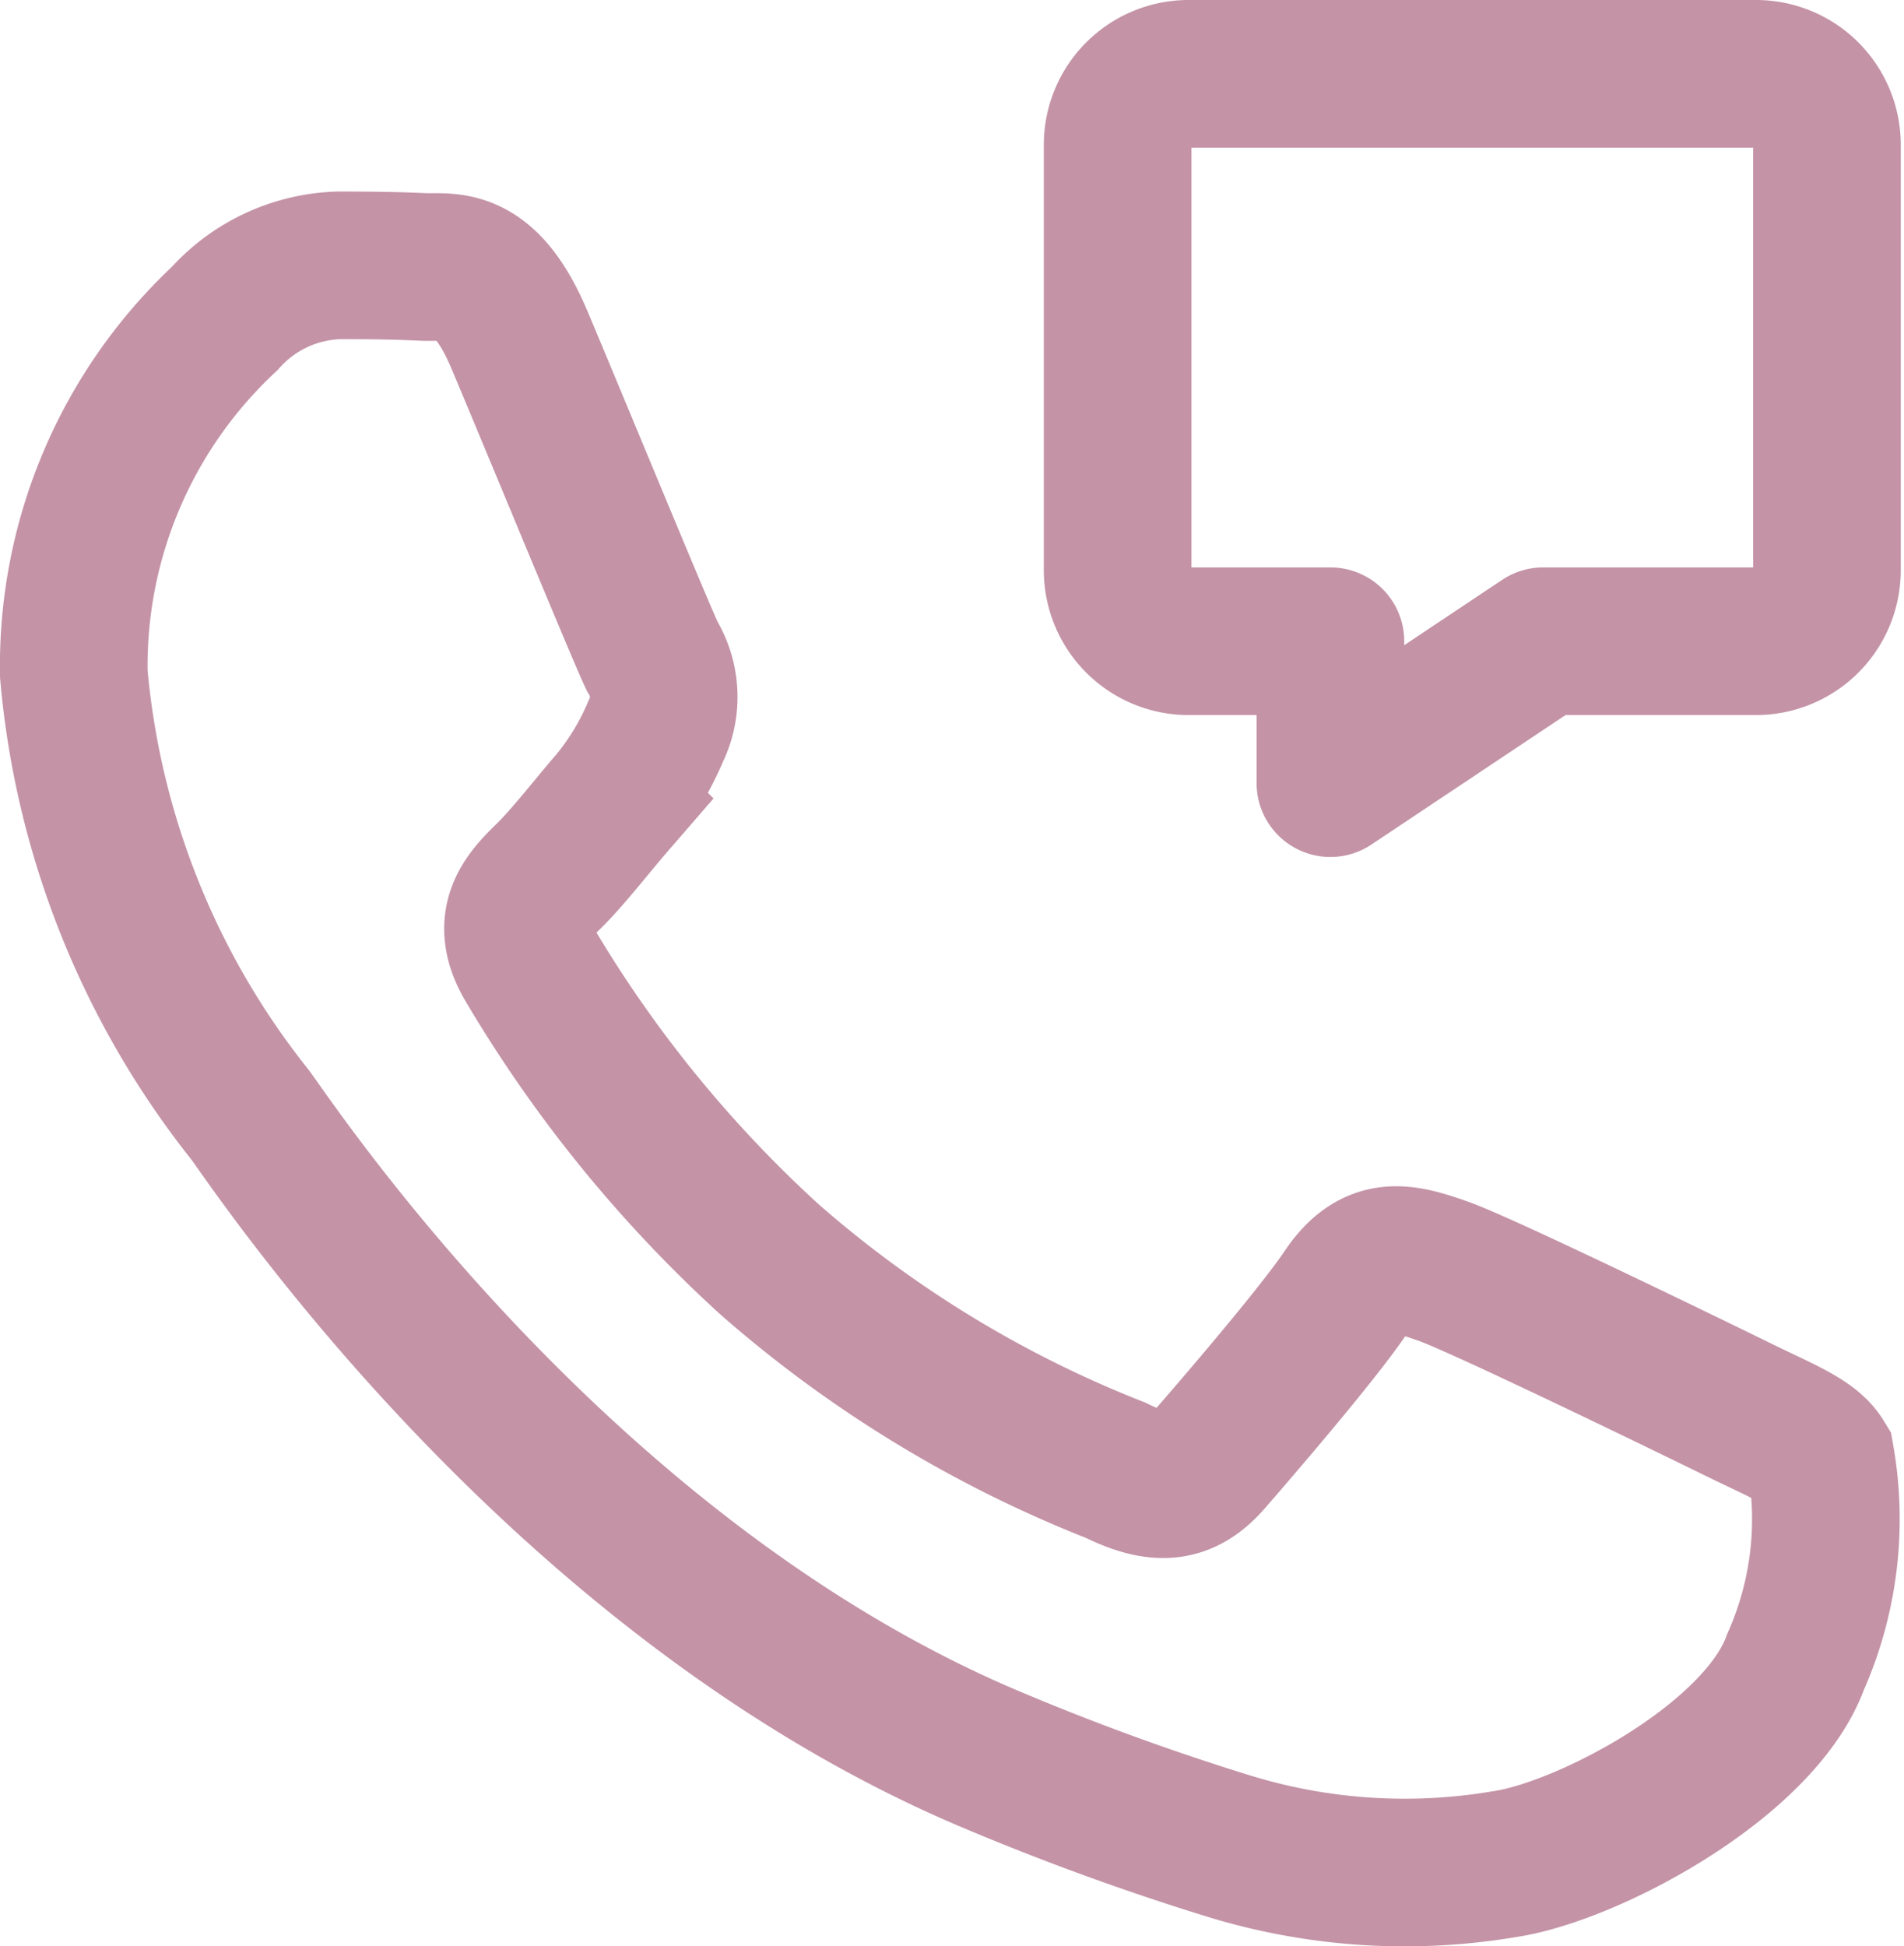 <svg xmlns="http://www.w3.org/2000/svg" width="19.346" height="19.772" viewBox="0 0 19.346 19.772"><defs><style>.a,.b{fill:none;stroke:#c493a6;stroke-width:1.5px;}.a{stroke-linecap:round;stroke-linejoin:round;}</style></defs><g transform="translate(-446.35 -4840.013)"><path class="a" d="M14.986,7.265H12.824L10.662,8.707V7.265H9.221A.721.721,0,0,1,8.5,6.545V2.221A.721.721,0,0,1,9.221,1.5h5.765a.721.721,0,0,1,.721.721V6.545A.721.721,0,0,1,14.986,7.265Z" transform="translate(449.206 4839.263)"/><g transform="translate(447.1 4842.709)"><path class="b" d="M17.529,14.759c-.356-.844-.717-.73-.986-.743S16,14,15.7,14a1.62,1.62,0,0,0-1.169.542A4.826,4.826,0,0,0,13,18.152a8.365,8.365,0,0,0,1.789,4.476c.22.289,3.091,4.66,7.487,6.534a25.647,25.647,0,0,0,2.5.911,6.082,6.082,0,0,0,2.761.171c.842-.124,2.593-1.047,2.958-2.057a3.57,3.57,0,0,0,.255-2.057c-.11-.18-.4-.289-.84-.505s-2.593-1.264-3-1.407-.694-.217-.986.217-1.132,1.407-1.387,1.7-.511.325-.949.108a11.987,11.987,0,0,1-3.524-2.148,13.041,13.041,0,0,1-2.438-3c-.255-.433-.027-.667.192-.883.2-.194.438-.505.658-.759a2.917,2.917,0,0,0,.438-.722.79.79,0,0,0-.037-.759C18.771,17.755,17.894,15.625,17.529,14.759Z" transform="translate(-13 -14)"/></g></g></svg>